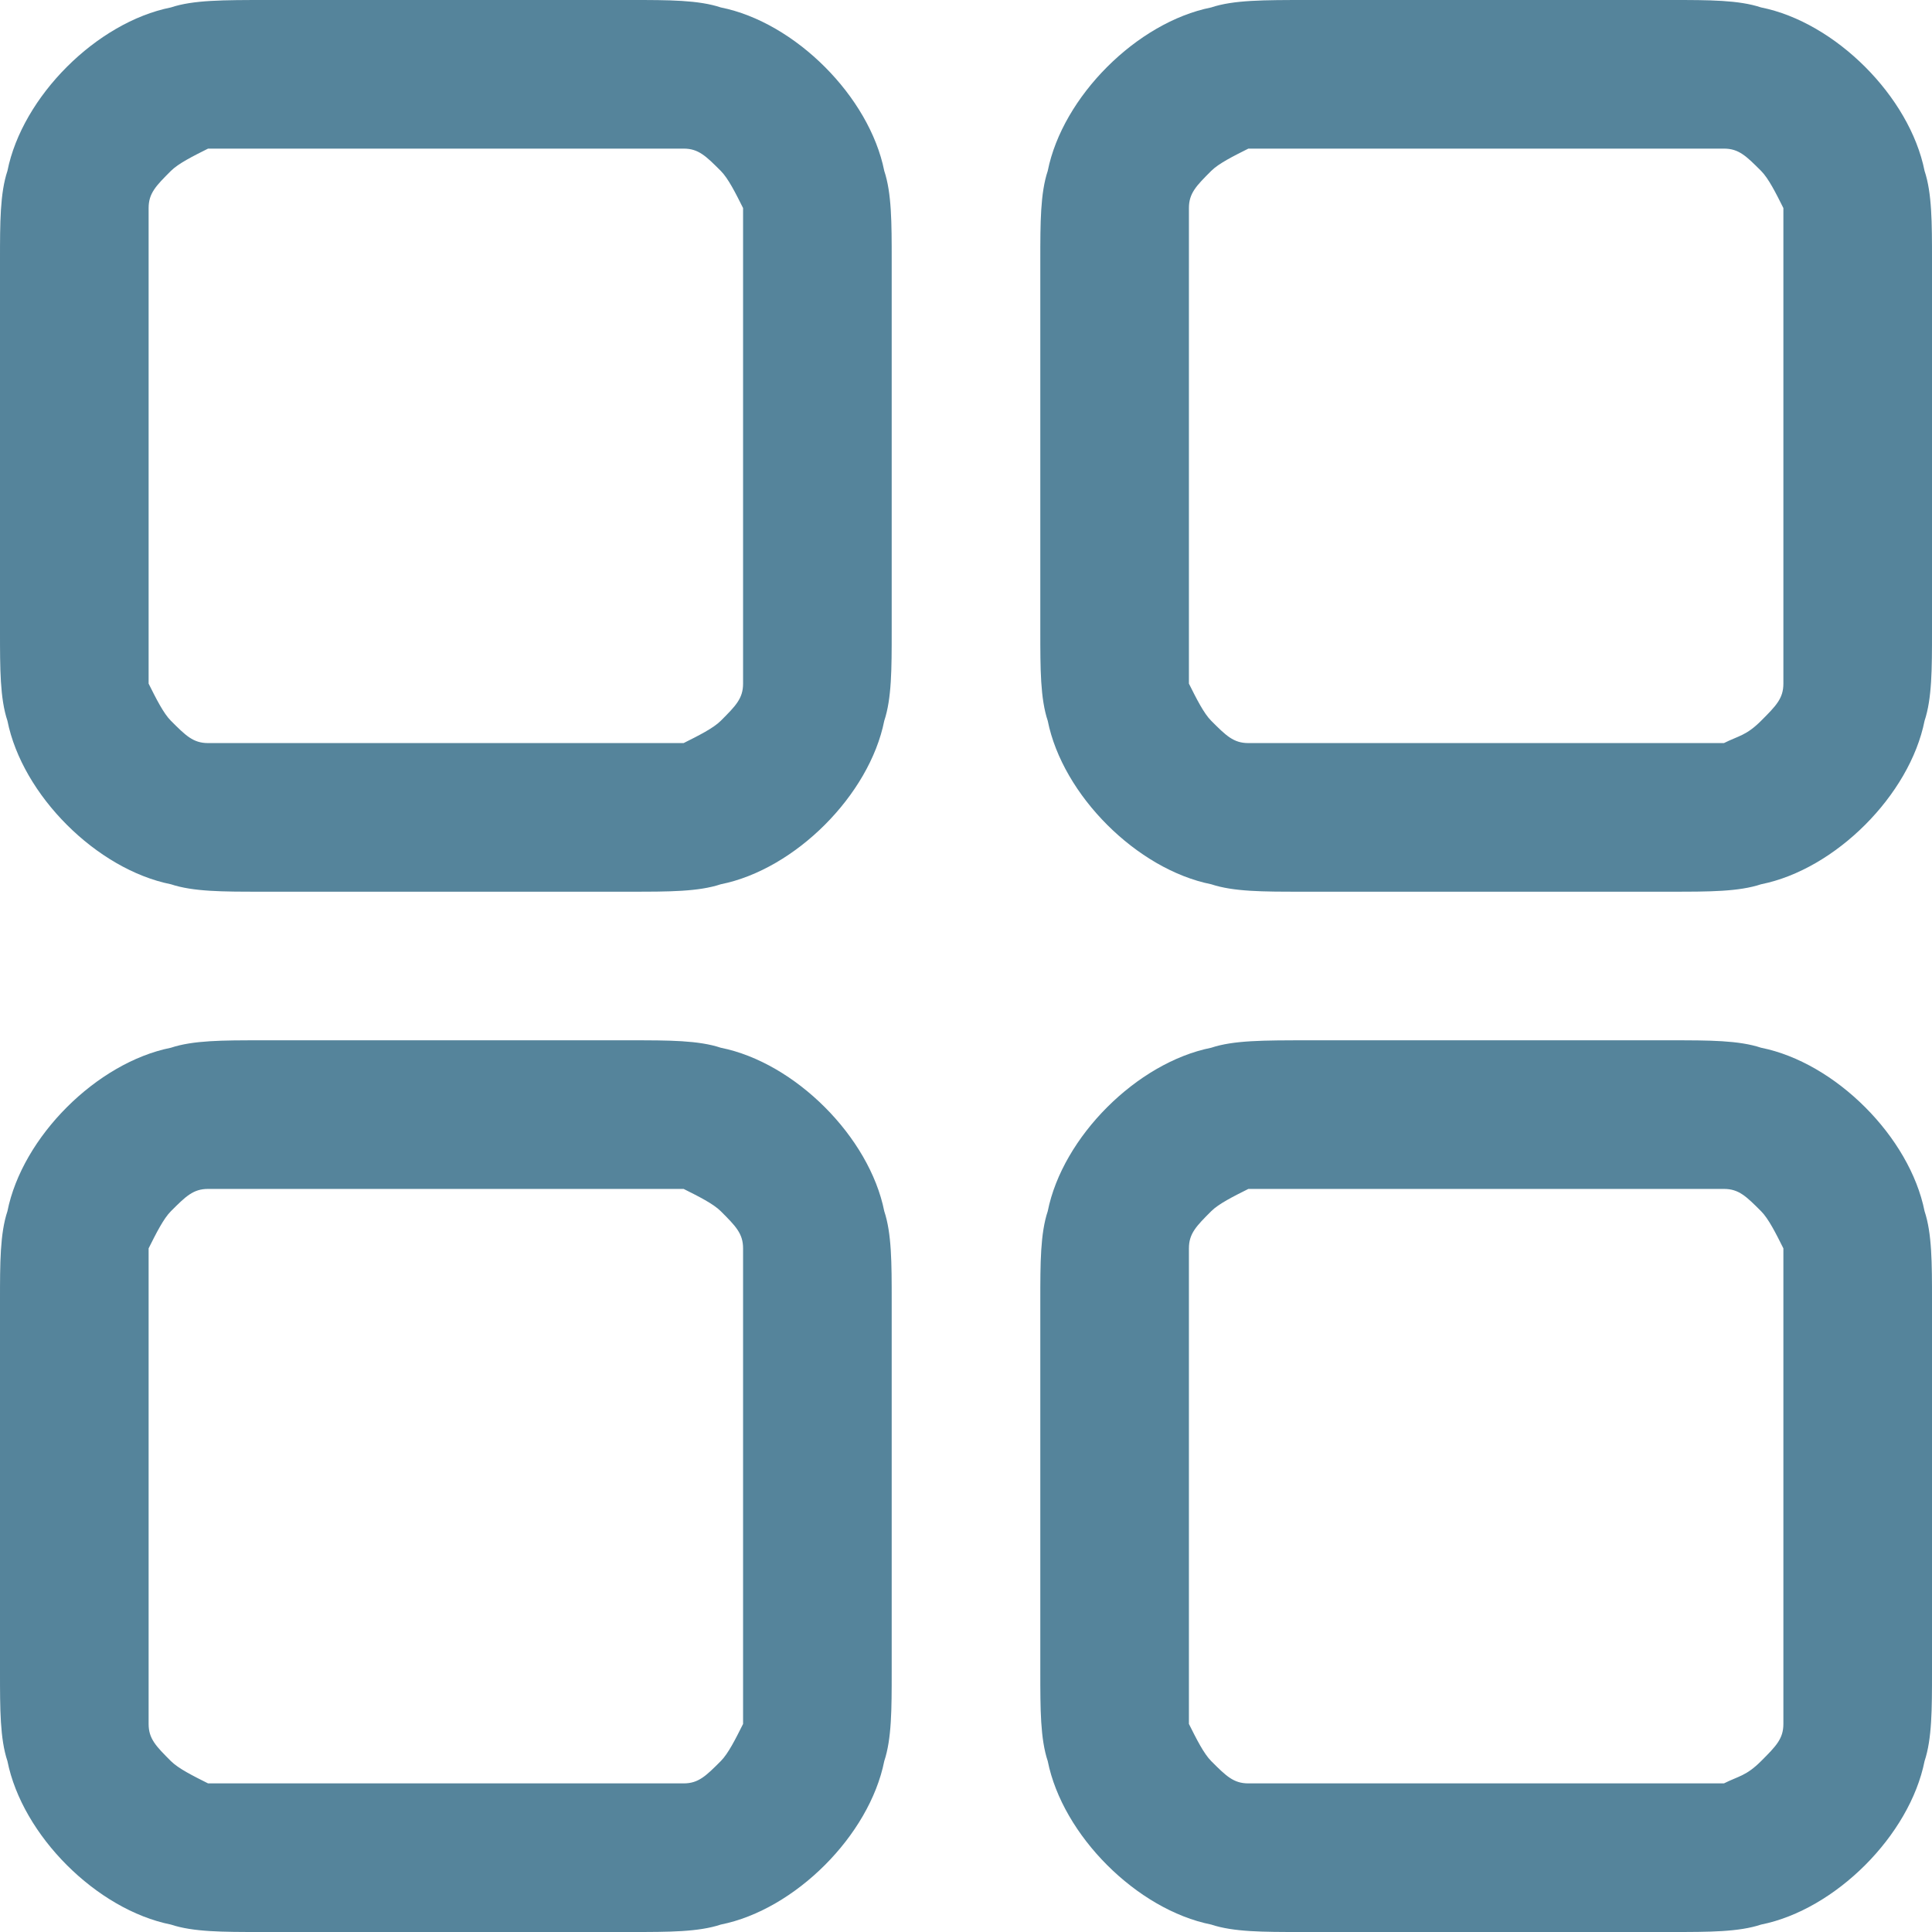 <?xml version="1.0" encoding="utf-8"?>
<!-- Generator: Adobe Illustrator 24.0.1, SVG Export Plug-In . SVG Version: 6.00 Build 0)  -->
<svg version="1.1" xmlns="http://www.w3.org/2000/svg" xmlns:xlink="http://www.w3.org/1999/xlink" x="0px" y="0px"
	 viewBox="0 0 26 26" style="enable-background:new 0 0 26 26;" xml:space="preserve">
<style type="text/css">
	.st0{display:none;}
	.st1{display:inline;fill:#55849B;}
	.st2{fill-rule:evenodd;clip-rule:evenodd;fill:#55849B;}
</style>
<g id="Layer_1" class="st0">
	<path class="st1" d="M19.9,9.4v4.8c0,0.2-0.1,0.5-0.2,0.6c-0.1,0.2-0.3,0.3-0.5,0.3H8.7l1.8,2.1c0.1,0.1,0.1,0.2,0.2,0.3
		c0,0.1,0.1,0.2,0.1,0.4c0,0.1,0,0.2-0.1,0.4c0,0.1-0.1,0.2-0.2,0.3c-0.1,0.1-0.2,0.2-0.3,0.2c-0.1,0-0.2,0.1-0.3,0.1
		c-0.1,0-0.2,0-0.3-0.1c-0.1,0-0.2-0.1-0.2-0.2l-3.1-3.6c-0.1-0.2-0.2-0.4-0.2-0.6c0-0.2,0.1-0.5,0.2-0.6l3.1-3.6
		c0.1-0.2,0.3-0.2,0.5-0.2c0.2,0,0.4,0.1,0.5,0.3c0.1,0.2,0.2,0.4,0.2,0.6c0,0.2-0.1,0.5-0.2,0.6l-1.8,2.1h9.6V9.4
		c0-0.2,0.1-0.5,0.2-0.6c0.1-0.2,0.3-0.3,0.5-0.3c0.2,0,0.4,0.1,0.5,0.3C19.8,8.9,19.9,9.1,19.9,9.4z M26,2.1v21.8
		c0,0.6-0.2,1.1-0.5,1.5c-0.3,0.4-0.8,0.6-1.3,0.6H1.8c-0.5,0-0.9-0.2-1.3-0.6C0.2,25,0,24.4,0,23.9V2.1C0,1.6,0.2,1,0.5,0.6
		S1.3,0,1.8,0h22.4c0.5,0,0.9,0.2,1.3,0.6S26,1.6,26,2.1z M24.5,2.1c0-0.1,0-0.2-0.1-0.2c0-0.1-0.1-0.1-0.2-0.1H1.8
		c-0.1,0-0.1,0-0.2,0.1C1.6,2,1.5,2,1.5,2.1v21.8c0,0.1,0,0.2,0.1,0.2c0,0.1,0.1,0.1,0.2,0.1h22.4c0.1,0,0.1,0,0.2-0.1
		c0-0.1,0.1-0.1,0.1-0.2V2.1z"/>
</g>
<g id="Layer_2" class="st0">
	<path class="st1" d="M22.6,11.4c0.4,0,0.7,0.1,1,0.2c0.3,0.1,0.6,0.3,0.8,0.5c0.2,0.2,0.4,0.5,0.5,0.8c0.1,0.3,0.2,0.6,0.2,1
		c0,0.3-0.1,0.7-0.2,1c-0.1,0.3-0.3,0.6-0.5,0.8l-9.1,9.1L10.6,26l1.2-4.8l9.1-9.1c0.2-0.2,0.5-0.4,0.8-0.5
		C22,11.4,22.3,11.4,22.6,11.4z M23.6,13.9c0-0.3-0.1-0.5-0.3-0.6c-0.2-0.2-0.4-0.2-0.7-0.2c-0.1,0-0.2,0-0.3,0.1
		c-0.1,0-0.2,0.1-0.3,0.2L13.2,22l-0.4,1.7l1.7-0.4l8.8-8.8C23.5,14.4,23.6,14.1,23.6,13.9z M2.4,1.6v22.8h6.4L8.5,26H0.8V0H15l7,7
		v2.4c-0.3,0-0.6,0.1-0.8,0.2c-0.2,0.1-0.5,0.2-0.8,0.4V8.1h-6.5V1.6H2.4z M15.4,2.8v3.7h3.7L15.4,2.8z M17.1,11.4V13H5.7v-1.6H17.1
		z M5.7,19.5v-1.6h6.5l-1.6,1.6H5.7z M15.5,14.6l-1.6,1.6H5.7v-1.6H15.5z"/>
</g>
<g id="Layer_3">
	<path class="st2" d="M3.6,0L3.6,0C3,0,2.6,0,2.3,0.1c-0.5,0.1-1,0.4-1.4,0.8C0.5,1.3,0.2,1.8,0.1,2.3C0,2.6,0,3,0,3.5v5
		C0,9,0,9.4,0.1,9.7c0.1,0.5,0.4,1,0.8,1.4c0.4,0.4,0.9,0.7,1.4,0.8C2.6,12,3,12,3.5,12h5c0.5,0,0.9,0,1.2-0.1
		c0.5-0.1,1-0.4,1.4-0.8c0.4-0.4,0.7-0.9,0.8-1.4C12,9.4,12,9,12,8.5v-5c0-0.5,0-0.9-0.1-1.2c-0.1-0.5-0.4-1-0.8-1.4
		c-0.4-0.4-0.9-0.7-1.4-0.8C9.4,0,9,0,8.5,0H3.6z M2.8,2C2.9,2,3,2,3.6,2h4.8C9,2,9.1,2,9.2,2c0.2,0,0.3,0.1,0.5,0.3
		C9.8,2.4,9.9,2.6,10,2.8c0,0.1,0,0.2,0,0.8v4.8c0,0.6,0,0.7,0,0.8c0,0.2-0.1,0.3-0.3,0.5C9.6,9.8,9.4,9.9,9.2,10
		c-0.1,0-0.2,0-0.8,0H3.6c-0.6,0-0.7,0-0.8,0c-0.2,0-0.3-0.1-0.5-0.3C2.2,9.6,2.1,9.4,2,9.2C2,9.1,2,9,2,8.4V3.6C2,3,2,2.9,2,2.8
		c0-0.2,0.1-0.3,0.3-0.5C2.4,2.2,2.6,2.1,2.8,2L2.8,2z M17.6,0L17.6,0c-0.6,0-1,0-1.3,0.1c-0.5,0.1-1,0.4-1.4,0.8
		c-0.4,0.4-0.7,0.9-0.8,1.4C14,2.6,14,3,14,3.5v5c0,0.5,0,0.9,0.1,1.2c0.1,0.5,0.4,1,0.8,1.4c0.4,0.4,0.9,0.7,1.4,0.8
		C16.6,12,17,12,17.5,12h5c0.5,0,0.9,0,1.2-0.1c0.5-0.1,1-0.4,1.4-0.8c0.4-0.4,0.7-0.9,0.8-1.4C26,9.4,26,9,26,8.5v-5
		c0-0.5,0-0.9-0.1-1.2c-0.1-0.5-0.4-1-0.8-1.4c-0.4-0.4-0.9-0.7-1.4-0.8C23.4,0,23,0,22.5,0H17.6z M16.8,2c0.1,0,0.2,0,0.8,0h4.8
		c0.6,0,0.7,0,0.8,0c0.2,0,0.3,0.1,0.5,0.3c0.1,0.1,0.2,0.3,0.3,0.5c0,0.1,0,0.2,0,0.8v4.8c0,0.6,0,0.7,0,0.8c0,0.2-0.1,0.3-0.3,0.5
		s-0.3,0.2-0.5,0.3c-0.1,0-0.2,0-0.8,0h-4.8c-0.6,0-0.7,0-0.8,0c-0.2,0-0.3-0.1-0.5-0.3c-0.1-0.1-0.2-0.3-0.3-0.5c0-0.1,0-0.2,0-0.8
		V3.6c0-0.6,0-0.7,0-0.8c0-0.2,0.1-0.3,0.3-0.5C16.4,2.2,16.6,2.1,16.8,2L16.8,2z M3.5,14h5c0.5,0,0.9,0,1.2,0.1
		c0.5,0.1,1,0.4,1.4,0.8c0.4,0.4,0.7,0.9,0.8,1.4C12,16.6,12,17,12,17.5v5c0,0.5,0,0.9-0.1,1.2c-0.1,0.5-0.4,1-0.8,1.4
		c-0.4,0.4-0.9,0.7-1.4,0.8C9.4,26,9,26,8.5,26h-5c-0.5,0-0.9,0-1.2-0.1c-0.5-0.1-1-0.4-1.4-0.8c-0.4-0.4-0.7-0.9-0.8-1.4
		C0,23.4,0,23,0,22.5v-5c0-0.5,0-0.9,0.1-1.2c0.1-0.5,0.4-1,0.8-1.4c0.4-0.4,0.9-0.7,1.4-0.8C2.6,14,3,14,3.5,14z M3.6,16
		c-0.6,0-0.7,0-0.8,0c-0.2,0-0.3,0.1-0.5,0.3c-0.1,0.1-0.2,0.3-0.3,0.5c0,0.1,0,0.2,0,0.8v4.8c0,0.6,0,0.7,0,0.8
		c0,0.2,0.1,0.3,0.3,0.5c0.1,0.1,0.3,0.2,0.5,0.3c0.1,0,0.2,0,0.8,0h4.8c0.6,0,0.7,0,0.8,0c0.2,0,0.3-0.1,0.5-0.3
		c0.1-0.1,0.2-0.3,0.3-0.5c0-0.1,0-0.2,0-0.8v-4.8c0-0.6,0-0.7,0-0.8c0-0.2-0.1-0.3-0.3-0.5c-0.1-0.1-0.3-0.2-0.5-0.3
		c-0.1,0-0.2,0-0.8,0H3.6z M17.6,14L17.6,14c-0.6,0-1,0-1.3,0.1c-0.5,0.1-1,0.4-1.4,0.8c-0.4,0.4-0.7,0.9-0.8,1.4
		C14,16.6,14,17,14,17.5v5c0,0.5,0,0.9,0.1,1.2c0.1,0.5,0.4,1,0.8,1.4c0.4,0.4,0.9,0.7,1.4,0.8C16.6,26,17,26,17.5,26h5
		c0.5,0,0.9,0,1.2-0.1c0.5-0.1,1-0.4,1.4-0.8c0.4-0.4,0.7-0.9,0.8-1.4C26,23.4,26,23,26,22.5v-5c0-0.5,0-0.9-0.1-1.2
		c-0.1-0.5-0.4-1-0.8-1.4c-0.4-0.4-0.9-0.7-1.4-0.8C23.4,14,23,14,22.5,14H17.6z M16.8,16c0.1,0,0.2,0,0.8,0h4.8c0.6,0,0.7,0,0.8,0
		c0.2,0,0.3,0.1,0.5,0.3c0.1,0.1,0.2,0.3,0.3,0.5c0,0.1,0,0.2,0,0.8v4.8c0,0.6,0,0.7,0,0.8c0,0.2-0.1,0.3-0.3,0.5s-0.3,0.2-0.5,0.3
		c-0.1,0-0.2,0-0.8,0h-4.8c-0.6,0-0.7,0-0.8,0c-0.2,0-0.3-0.1-0.5-0.3c-0.1-0.1-0.2-0.3-0.3-0.5c0-0.1,0-0.2,0-0.8v-4.8
		c0-0.6,0-0.7,0-0.8c0-0.2,0.1-0.3,0.3-0.5C16.4,16.2,16.6,16.1,16.8,16L16.8,16z"/>
</g>
<g id="Layer_4" class="st0">
	<path class="st1" d="M12,16.7h1.9v3.7H12V16.7z M16.6,14.9h1.9v5.6h-1.9V14.9z M7.3,11.1h1.9v9.3H7.3V11.1z"/>
	<path class="st1" d="M21.3,2.8h-2.8V1.9c0-0.5-0.2-1-0.5-1.3S17.1,0,16.6,0H9.2c-0.5,0-1,0.2-1.3,0.5C7.5,0.9,7.3,1.4,7.3,1.9v0.9
		H4.6c-0.5,0-1,0.2-1.3,0.5C2.9,3.7,2.7,4.2,2.7,4.6v19.5c0,0.5,0.2,1,0.5,1.3S4.1,26,4.6,26h16.7c0.5,0,1-0.2,1.3-0.5
		s0.5-0.8,0.5-1.3V4.6c0-0.5-0.2-1-0.5-1.3C22.2,3,21.8,2.8,21.3,2.8z M9.2,1.9h7.4v3.7H9.2V1.9z M21.3,24.1H4.6V4.6h2.8v2.8h11.1
		V4.6h2.8V24.1z"/>
</g>
</svg>
